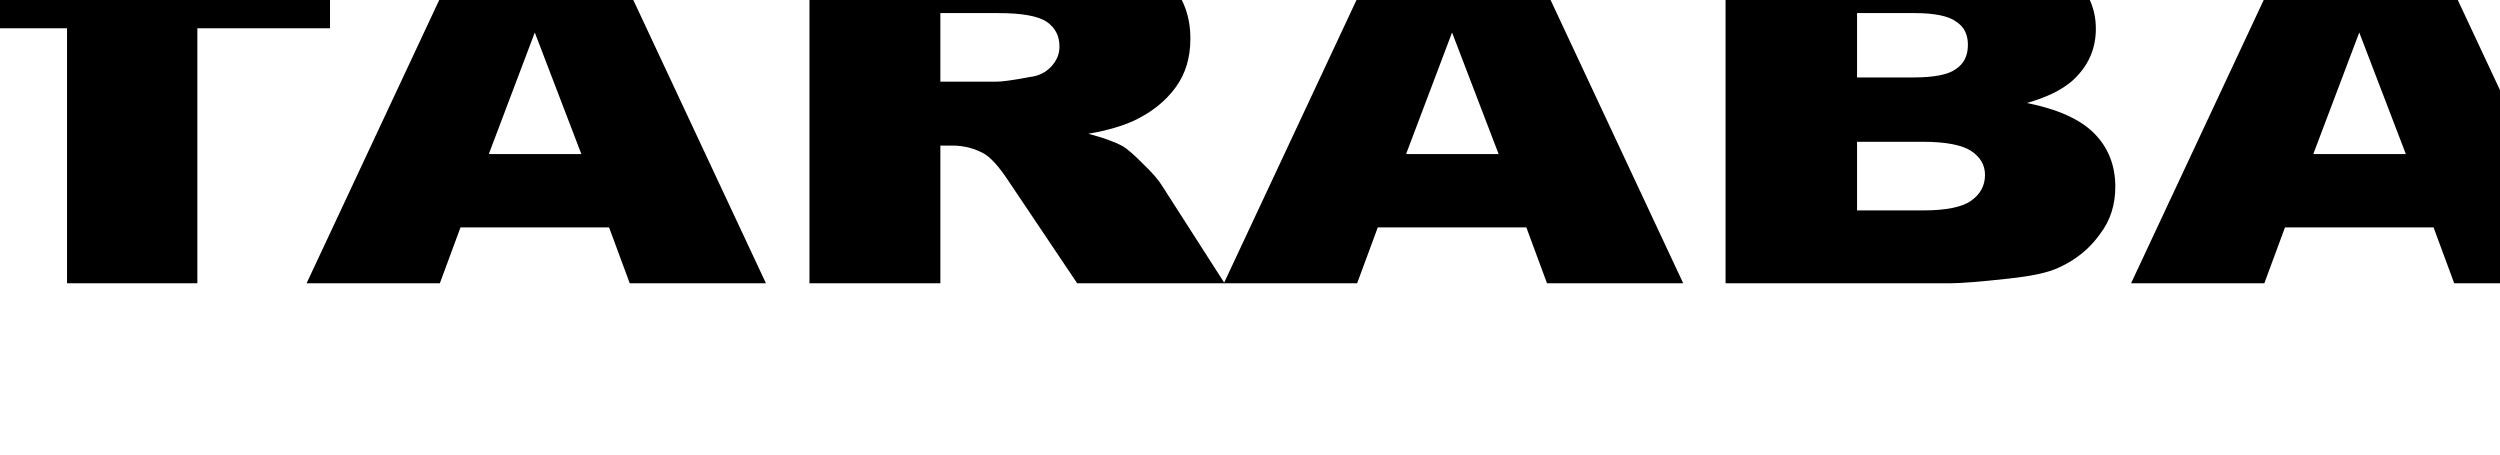 <svg xmlns="http://www.w3.org/2000/svg" xmlns:xlink="http://www.w3.org/1999/xlink" viewBox="0 0 1100 200" fill-rule="evenodd" stroke-linejoin="round" stroke-miterlimit="2" xmlns:v="https://vecta.io/nano"><g fill-rule="nonzero"><path d="M-29.139-24.424h174.344v36.848H86.831v112.208H29.494V12.423h-58.634v-36.848z"/><use xlink:href="#B"/><path d="M356.165 124.632V-24.424h95.734c17.642 0 31.133 1.249 40.732 3.747 9.34 2.29 16.864 6.87 22.571 13.532s8.562 14.572 8.562 24.149c0 8.327-2.076 15.405-6.486 21.442S506.9 49.271 499.117 53.018c-4.929 2.29-11.675 4.372-20.236 5.829 7.005 1.874 11.934 3.747 15.048 5.413 2.076 1.249 5.189 3.955 9.08 7.911 4.151 3.955 6.745 7.078 8.043 9.16l27.76 43.301h-64.86L443.337 79.04c-3.892-5.829-7.264-9.576-10.378-11.45-4.151-2.29-8.821-3.539-14.01-3.539h-5.189v60.58h-57.596zm57.596-88.684h24.387c2.594 0 7.524-.625 15.048-2.082 3.892-.416 7.005-2.082 9.34-4.58s3.632-5.413 3.632-8.743c0-4.788-1.816-8.327-5.708-11.033-3.892-2.498-10.897-3.747-21.274-3.747h-25.425v30.186z"/><use xlink:href="#B" x="403.6"/><path d="M759.248-24.424h107.409c17.901 0 31.652 3.539 41.251 10.617 9.599 7.286 14.269 16.03 14.269 26.439 0 8.952-3.373 16.446-10.118 22.691-4.67 4.164-11.415 7.494-20.236 9.993 13.491 2.706 23.35 7.078 29.576 13.323s9.34 14.156 9.34 23.524c0 7.703-2.076 14.781-6.745 20.818-4.41 6.245-10.378 11.242-18.161 14.781-4.929 2.29-12.194 3.747-21.793 4.788-12.972 1.457-21.534 2.082-25.685 2.082h-99.106V-24.424zm57.855 58.498h24.906c9.08 0 15.307-1.249 18.68-3.747 3.632-2.498 5.189-6.037 5.189-10.617 0-4.372-1.557-7.911-5.189-10.201-3.373-2.498-9.599-3.747-18.161-3.747h-25.425v28.312zm0 58.498h29.317c9.859 0 16.864-1.457 20.755-4.164 4.151-2.914 6.227-6.662 6.227-11.45 0-4.372-2.076-7.911-6.227-10.617-3.892-2.498-10.897-3.955-21.015-3.955h-29.057v30.186z"/><use xlink:href="#B" x="802.771"/></g><defs ><path id="B" d="M267.998 100.067h-65.379l-9.08 24.565h-58.634l69.79-149.056h62.525l69.79 149.056h-59.931l-9.08-24.565zm-12.194-32.268l-20.496-53.502-20.236 53.502h40.732z"/></defs></svg>